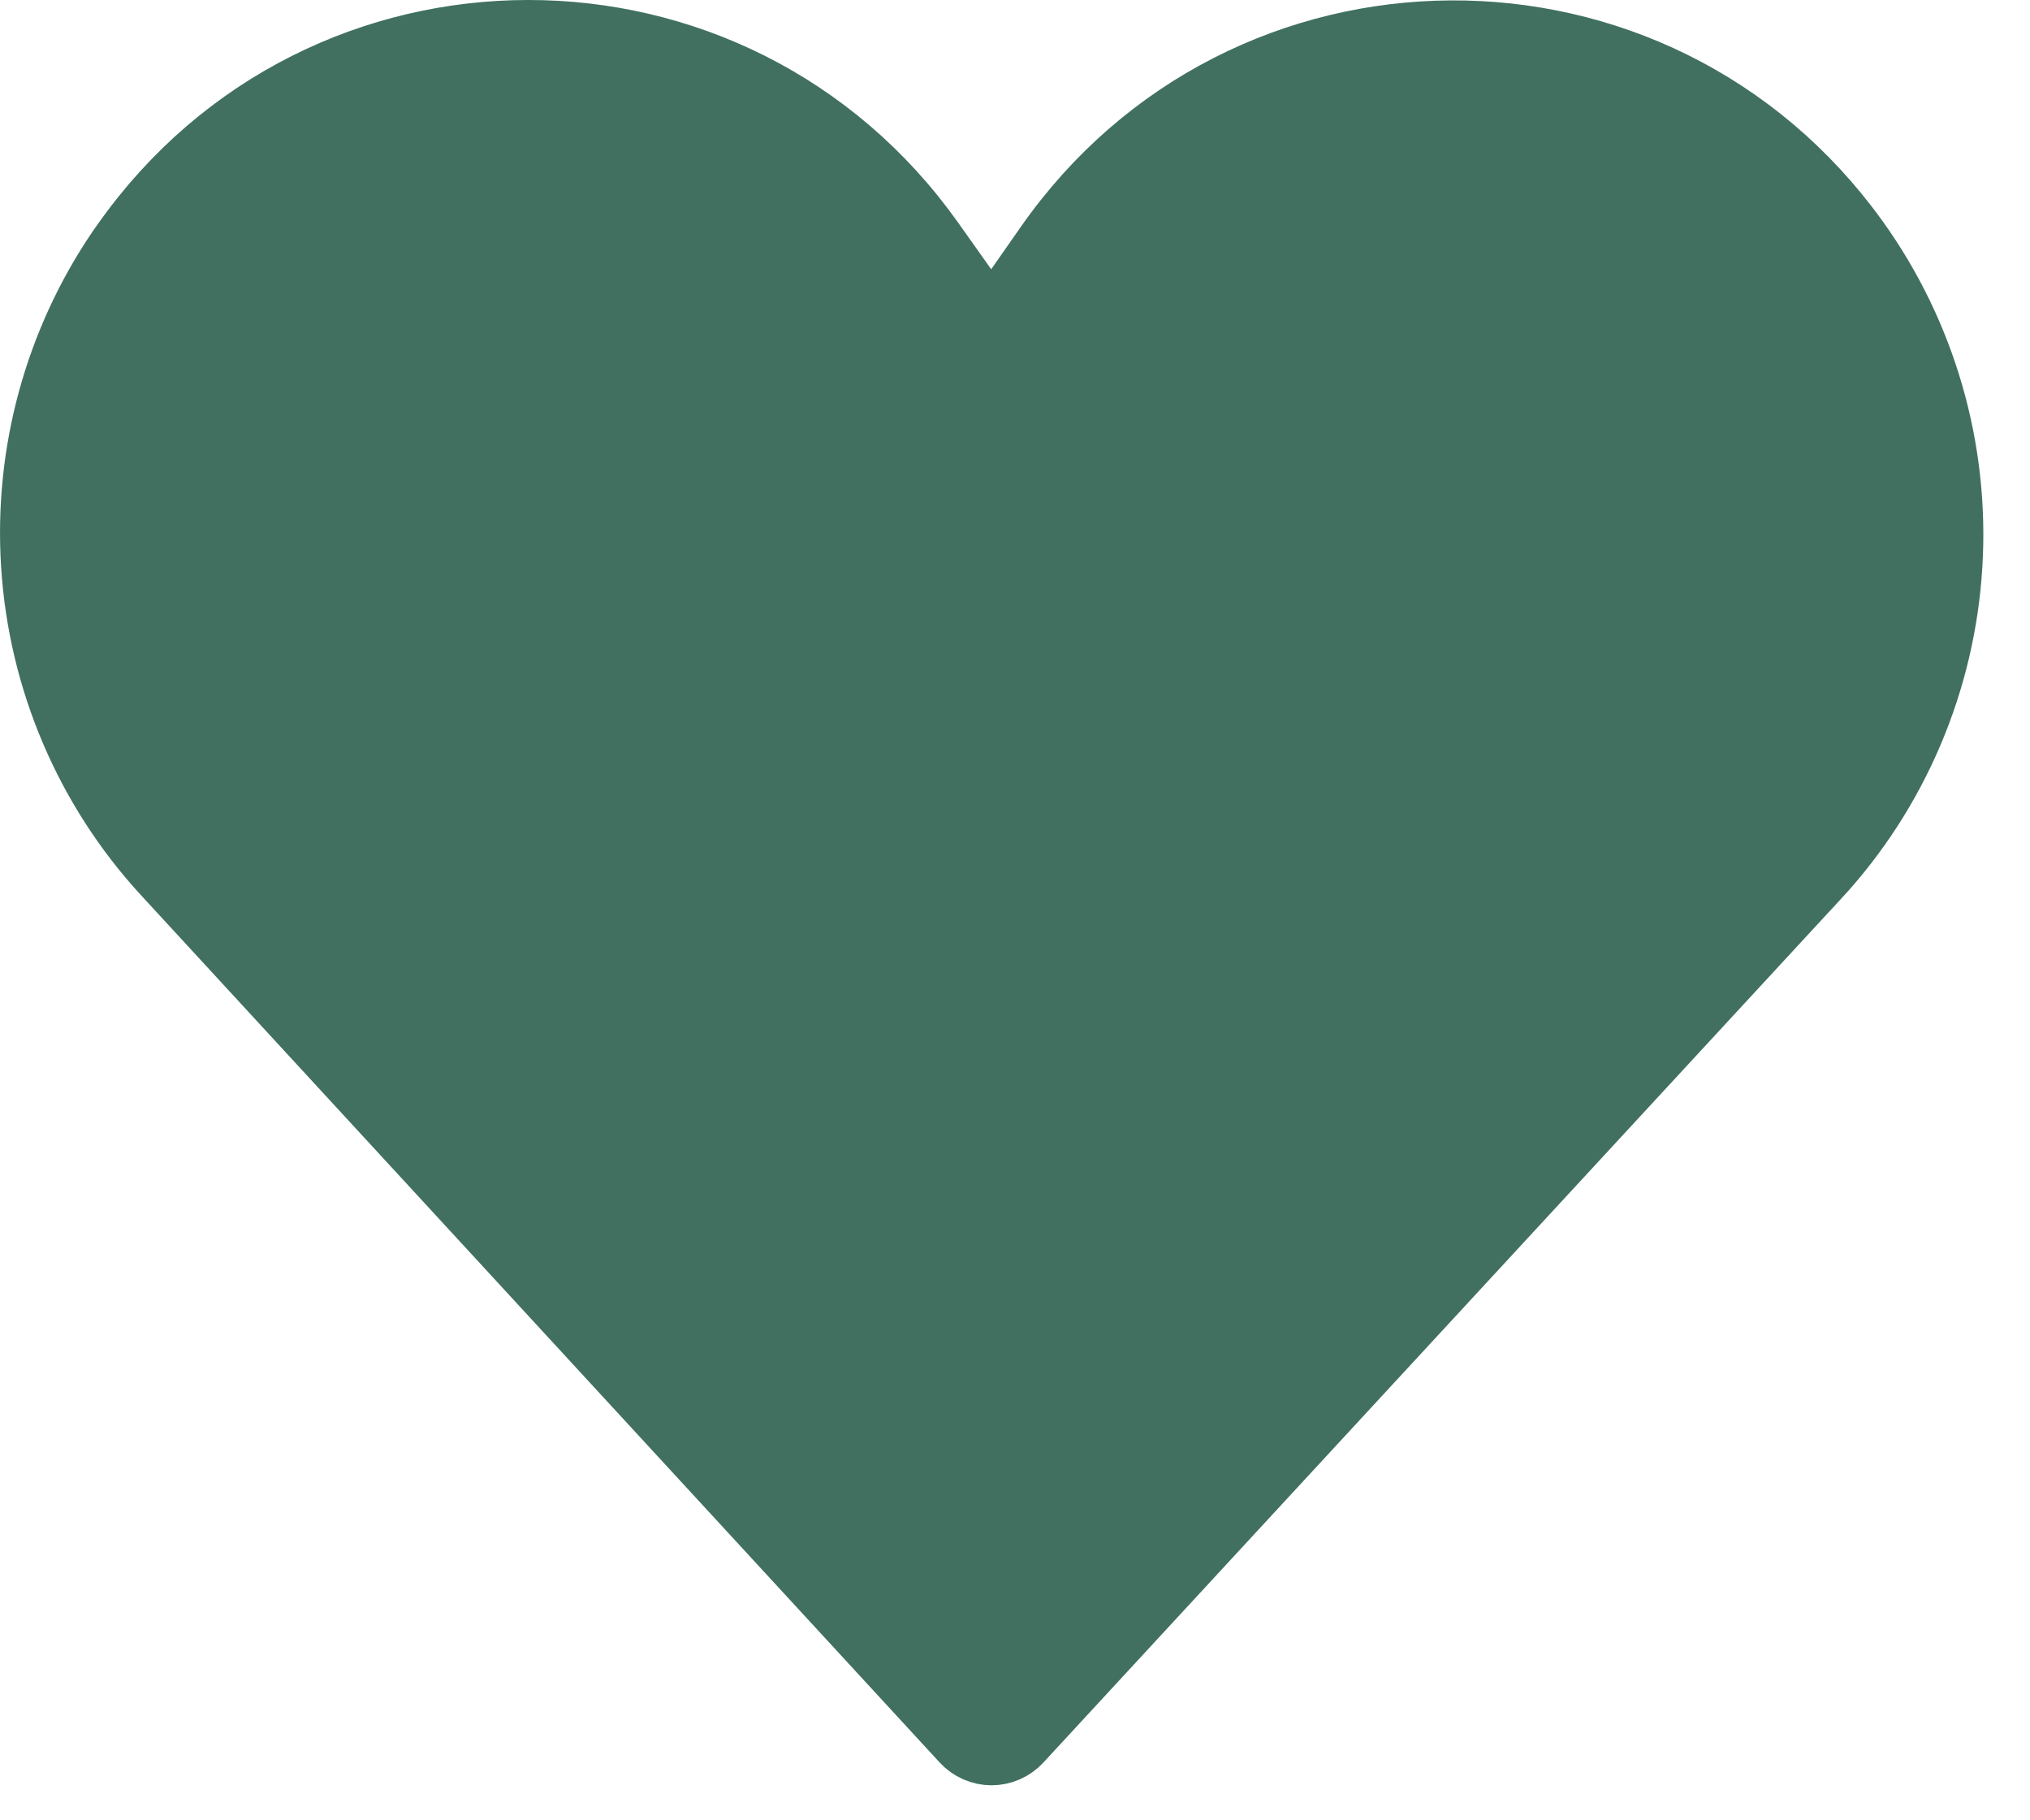 <svg width="29" height="26" viewBox="0 0 29 26" fill="none" xmlns="http://www.w3.org/2000/svg">
<path d="M2 11L14 24.5L26.5 11.5L27.5 6L24 1.5H18.5L14 5L10 1.5H4.5L1 6L2 11Z" fill="#417060"/>
<path d="M13.012 4.87H13.012L12.453 4.081C10.047 0.689 5.041 0.693 2.641 4.089L2.641 4.089C1.837 5.227 1.447 6.609 1.536 8.003C1.626 9.397 2.189 10.717 3.133 11.741L3.501 11.402L3.133 11.741L13.8 23.321L14.167 23.719L14.534 23.321L25.191 11.785L25.191 11.785C26.145 10.751 26.713 9.417 26.799 8.009C26.885 6.602 26.483 5.207 25.662 4.064C23.23 0.679 18.214 0.714 15.826 4.131C15.826 4.131 15.826 4.131 15.826 4.131L14.583 5.91L13.012 4.87ZM13.012 4.87L13.751 5.913L13.012 4.87ZM13.706 6.516L13.935 6.072C14.007 6.109 14.087 6.129 14.168 6.128C14.249 6.128 14.329 6.108 14.401 6.07C14.473 6.032 14.536 5.978 14.583 5.91L13.706 6.516ZM13.706 6.516L13.935 6.072C13.862 6.035 13.799 5.98 13.752 5.913L13.706 6.516ZM0.515 8.069C0.413 6.478 0.844 4.9 1.736 3.588L1.811 3.482C4.618 -0.49 10.467 -0.495 13.282 3.472C13.282 3.472 13.282 3.472 13.282 3.472L13.752 4.135L14.164 4.715L14.57 4.132L14.992 3.528C14.992 3.528 14.992 3.528 14.992 3.528C17.784 -0.469 23.644 -0.508 26.488 3.45L26.488 3.45C27.449 4.788 27.921 6.422 27.82 8.073C27.72 9.723 27.054 11.286 25.938 12.495C25.938 12.495 25.938 12.495 25.937 12.495L14.538 24.836L14.538 24.836C14.49 24.888 14.432 24.929 14.368 24.957C14.304 24.985 14.235 25 14.165 25C14.095 25 14.027 24.985 13.962 24.957C13.898 24.929 13.84 24.888 13.792 24.836C13.792 24.836 13.792 24.836 13.792 24.836L2.385 12.451L2.385 12.451C1.28 11.252 0.619 9.704 0.515 8.069Z" fill="#417060" stroke="#417060"/>
</svg>
